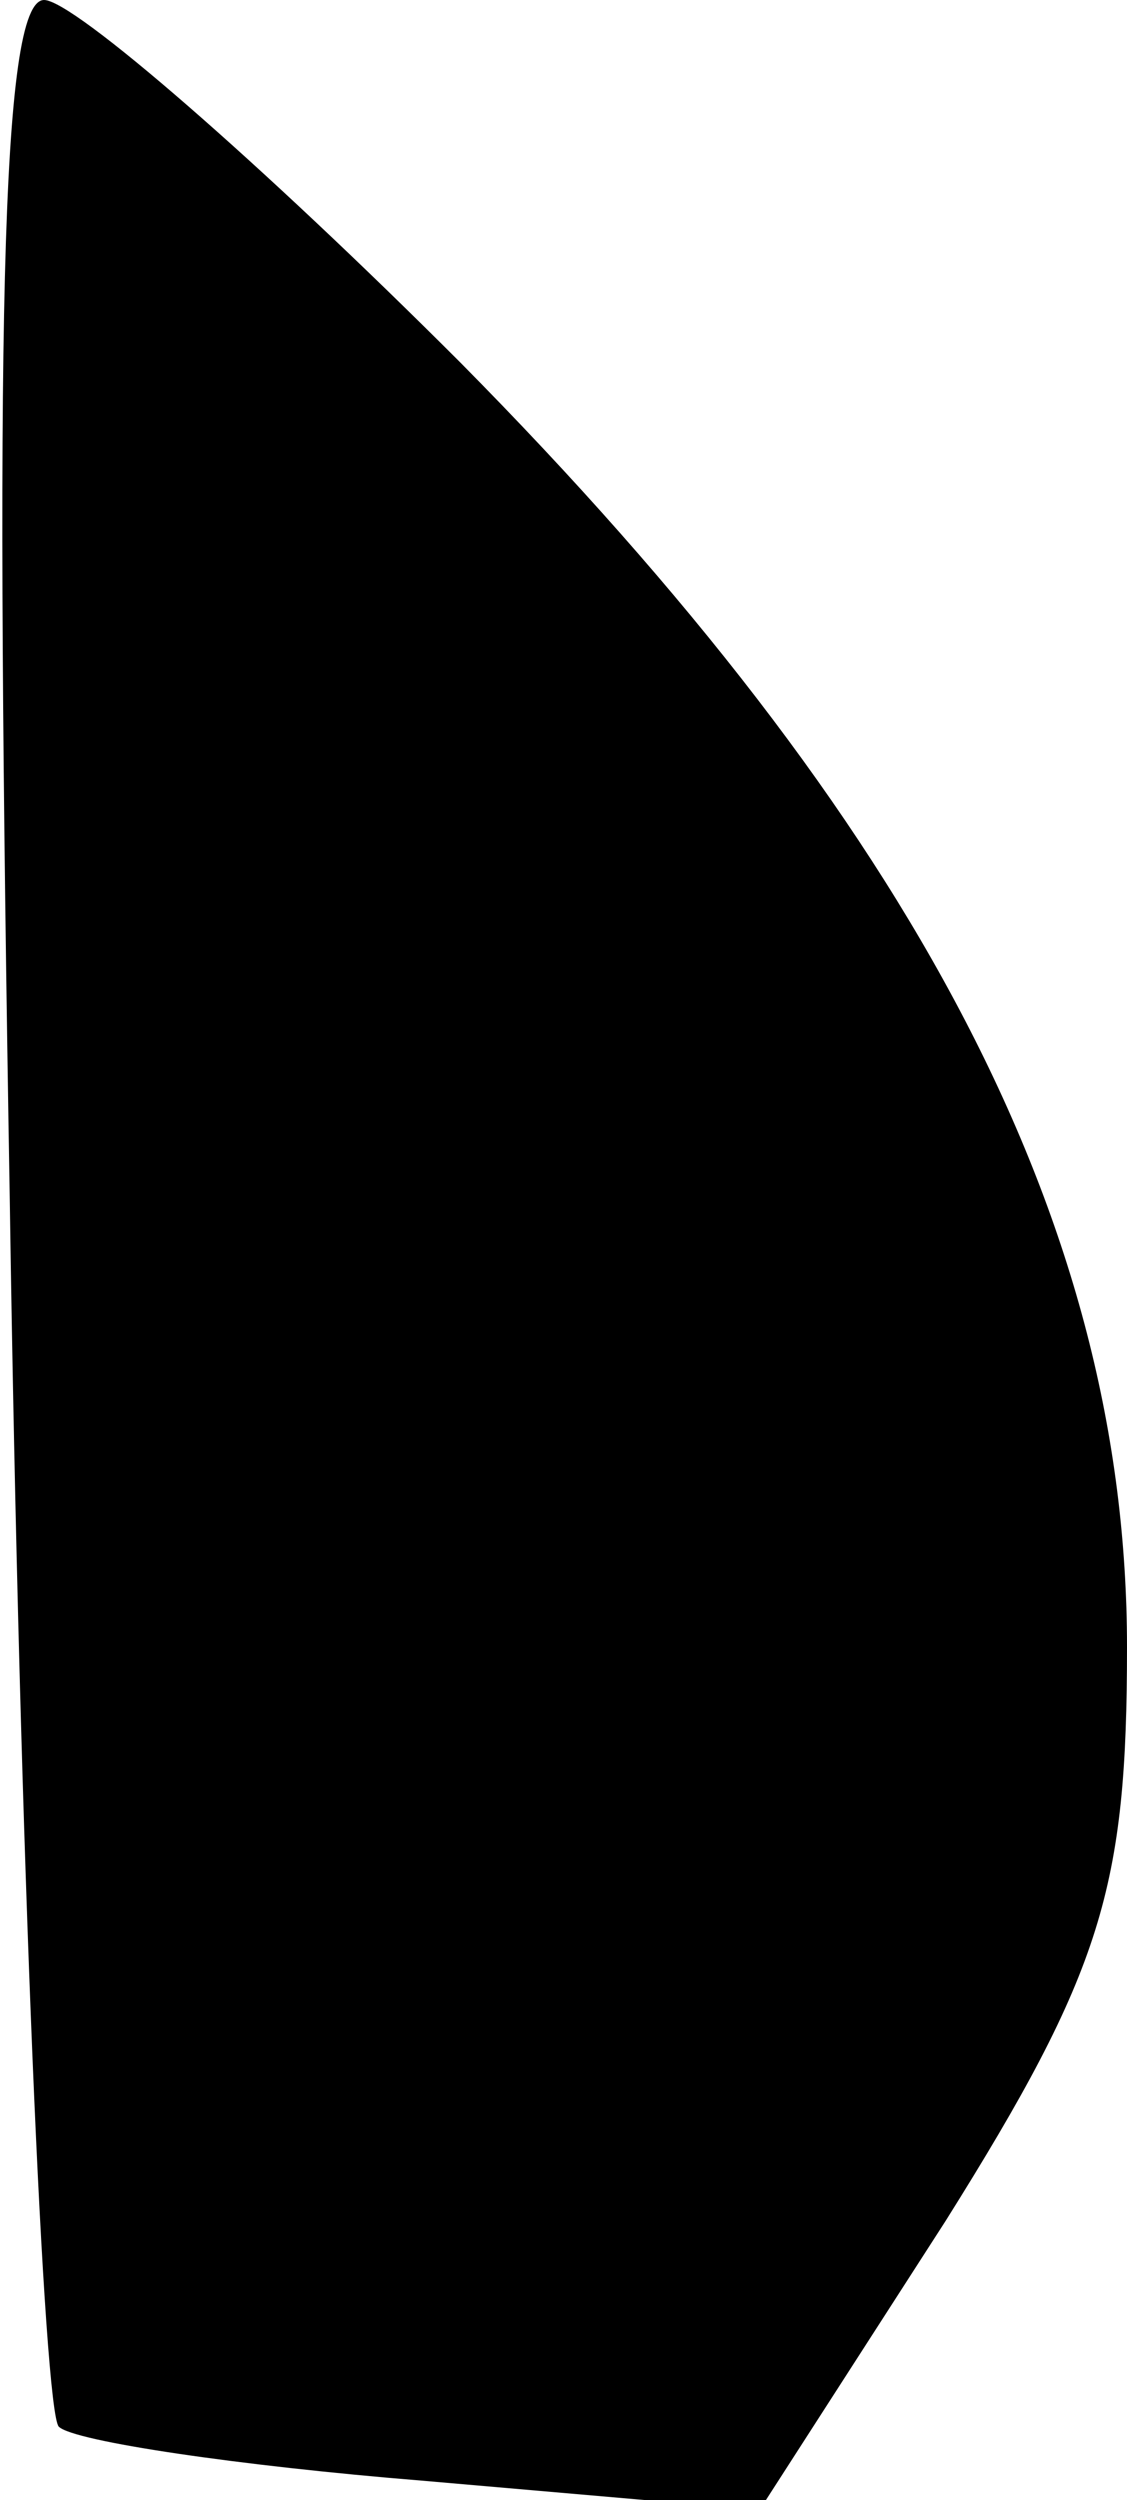<?xml version="1.0" standalone="no"?>
<!DOCTYPE svg PUBLIC "-//W3C//DTD SVG 20010904//EN"
 "http://www.w3.org/TR/2001/REC-SVG-20010904/DTD/svg10.dtd">
<svg version="1.0" xmlns="http://www.w3.org/2000/svg"
 width="23pt" height="51pt" viewBox="0 0 23 51"
 preserveAspectRatio="xMidYMid meet">
<g transform="translate(0,51) scale(0.1,-0.1)"
fill="#000000" stroke="none">
<path fill="#000000" stroke="none" d="M2 265 c2 -135 7 -247 10 -250 3 -3 37
-8 74 -11 l69 -6 38 59 c32 51 37 68 37 117 0 86 -43 168 -136 262 -41 41 -79
74 -85 74 -9 0 -10 -69 -7 -245z"/>
</g>
</svg>

